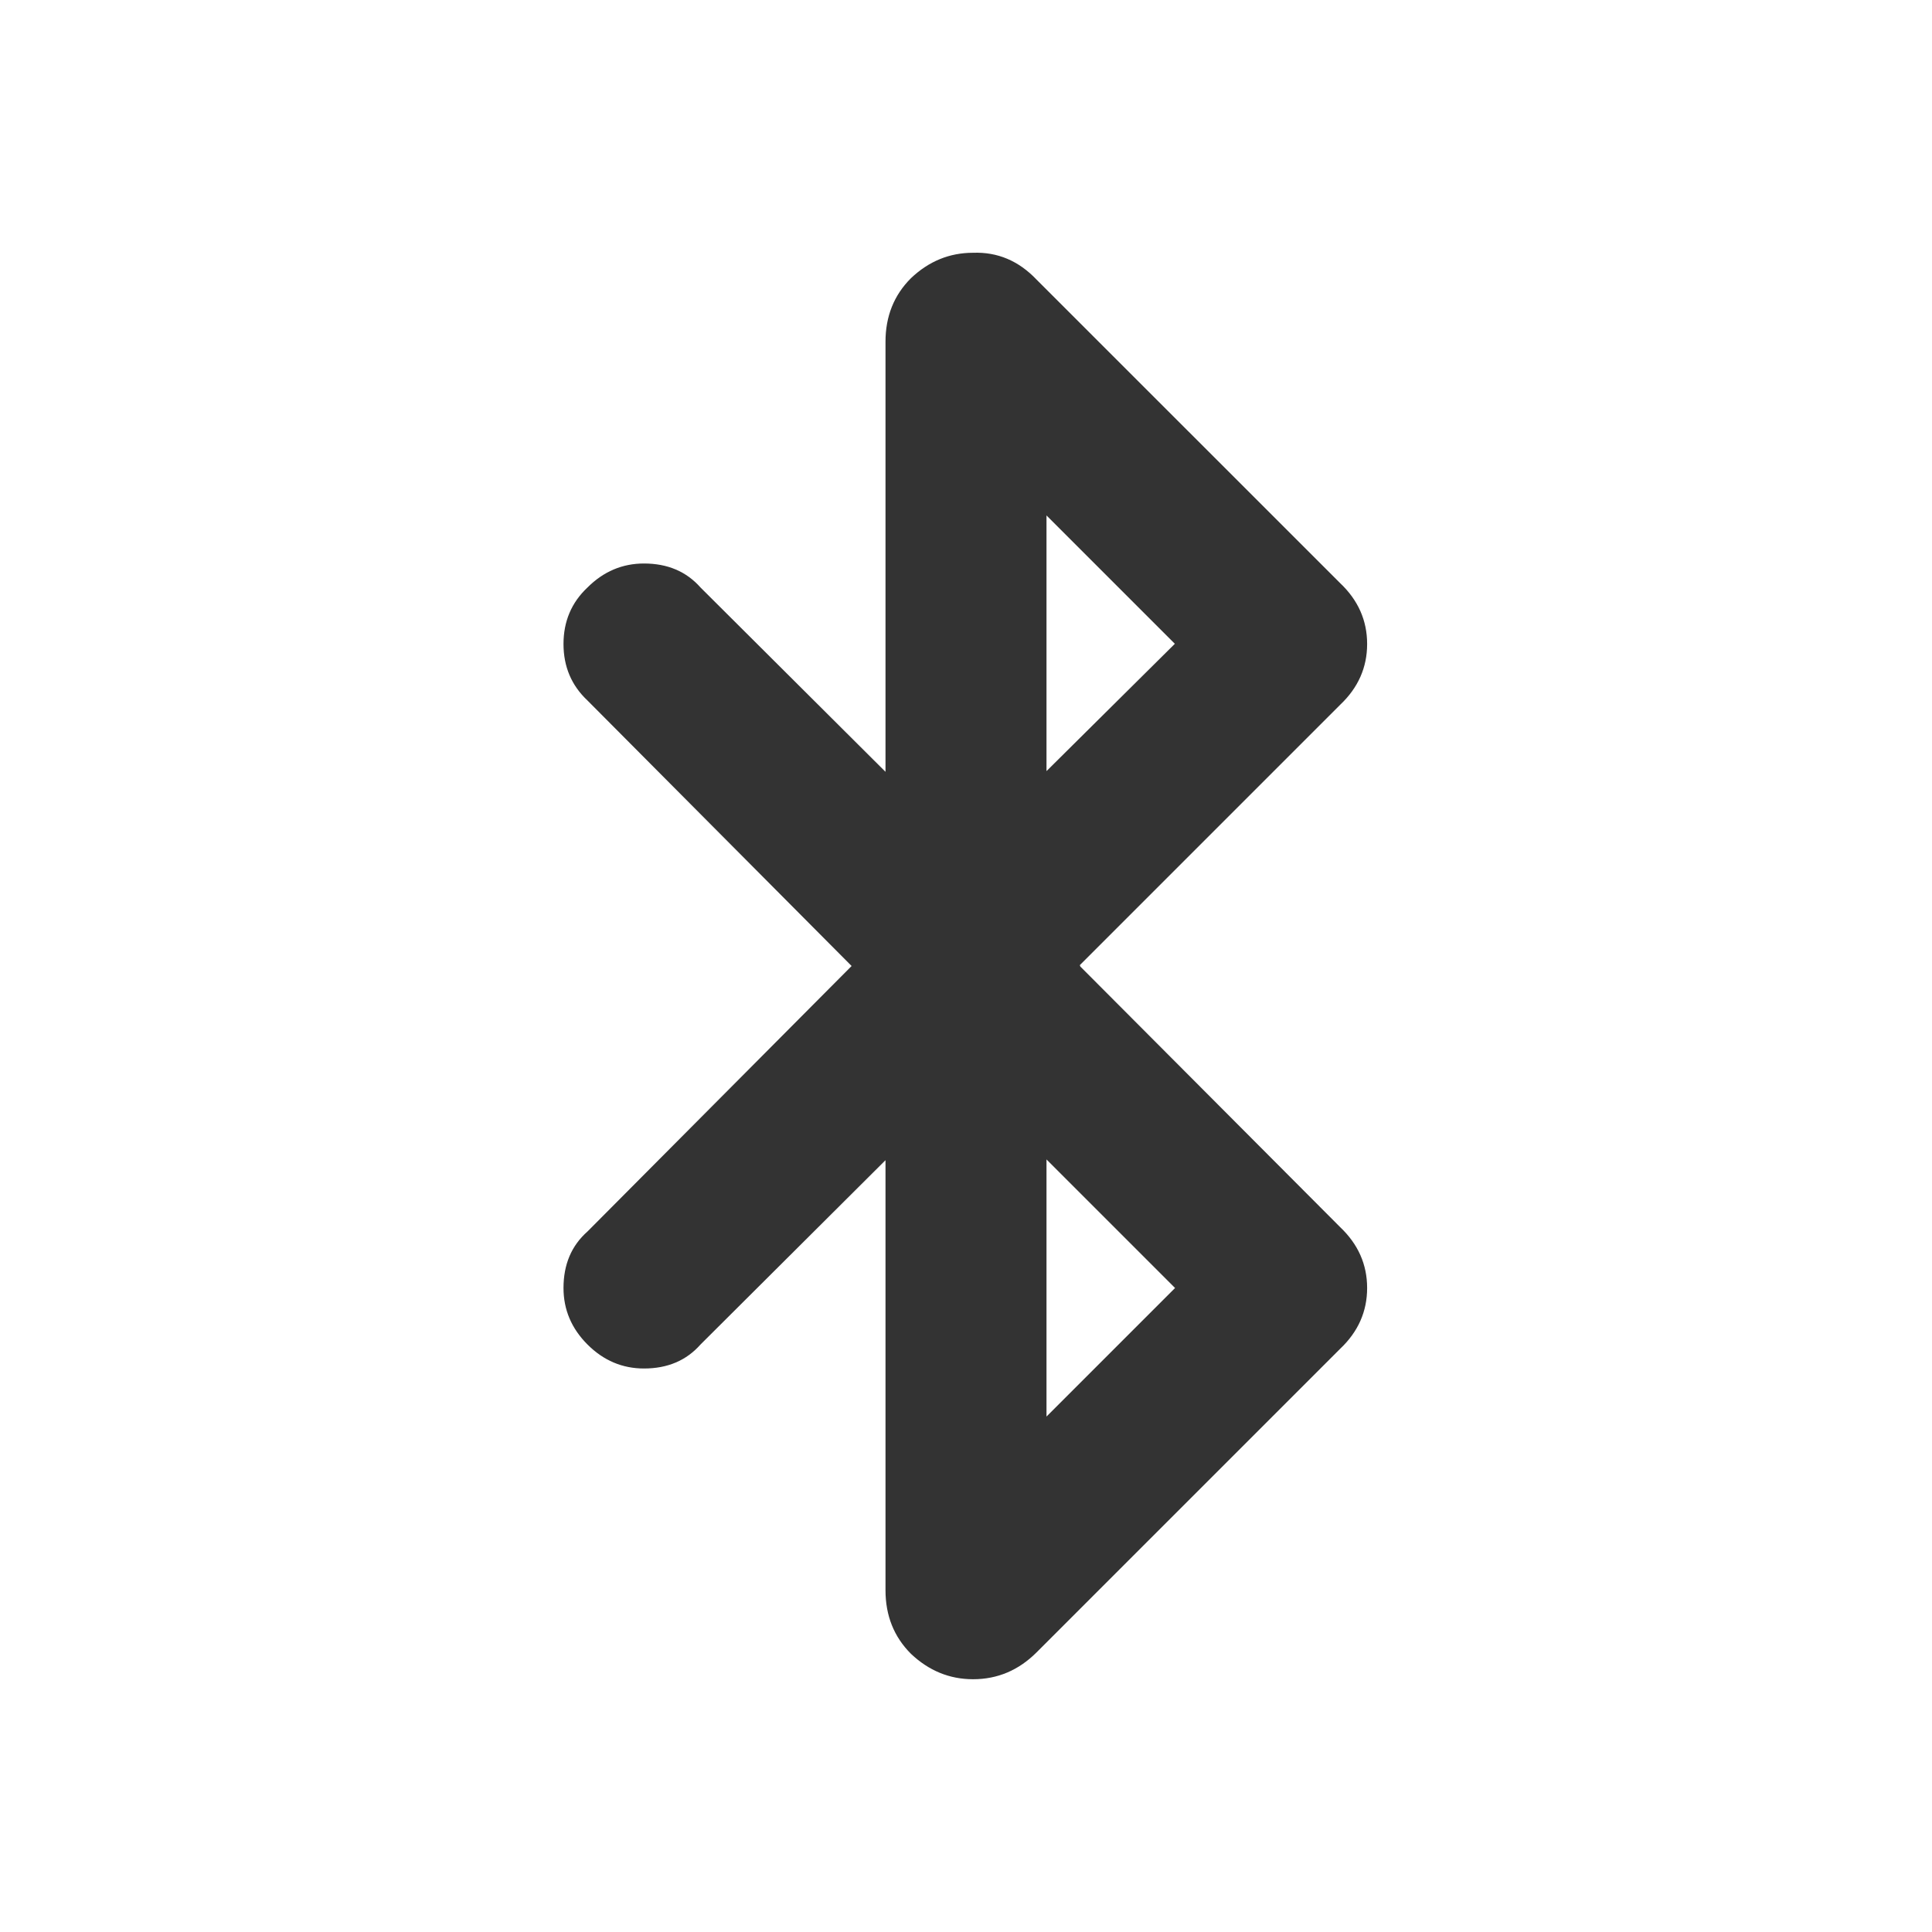 <svg width="24" height="24" viewBox="0 0 24 24" fill="none" xmlns="http://www.w3.org/2000/svg">
<path d="M11 4.245C11 3.93 11.105 3.667 11.316 3.456C11.538 3.245 11.795 3.14 12.088 3.14C12.392 3.129 12.655 3.24 12.877 3.474L16.649 7.245C16.871 7.456 16.983 7.707 16.983 8C16.983 8.292 16.871 8.544 16.649 8.754L11 14.403V4.245ZM15.246 7.351C15.304 7.281 15.345 7.374 15.368 7.631C15.392 7.877 15.392 8.123 15.368 8.368C15.345 8.614 15.304 8.707 15.246 8.649L11.474 4.877C11.415 4.819 11.515 4.719 11.772 4.579C12.029 4.427 12.298 4.31 12.579 4.228C12.86 4.146 13 4.152 13 4.245V9.579L15.246 7.351ZM13 19.754C13 19.848 12.86 19.854 12.579 19.772C12.298 19.69 12.029 19.579 11.772 19.439C11.515 19.286 11.415 19.181 11.474 19.123L15.246 15.351C15.304 15.281 15.345 15.374 15.368 15.632C15.392 15.877 15.392 16.123 15.368 16.368C15.345 16.614 15.304 16.707 15.246 16.649L13 14.403V19.754ZM16.649 15.245C16.871 15.456 16.983 15.707 16.983 16C16.983 16.292 16.871 16.544 16.649 16.754L12.877 20.526C12.655 20.748 12.392 20.86 12.088 20.86C11.795 20.86 11.538 20.754 11.316 20.544C11.105 20.333 11 20.07 11 19.754V9.579L16.649 15.245ZM8.702 16.702C8.526 16.901 8.292 17 8 17C7.731 17 7.497 16.901 7.298 16.702C7.099 16.503 7 16.269 7 16C7 15.707 7.099 15.474 7.298 15.298L10.579 12L7.298 8.702C7.099 8.515 7 8.281 7 8C7 7.719 7.099 7.485 7.298 7.298C7.497 7.099 7.731 7 8 7C8.292 7 8.526 7.099 8.702 7.298L13.421 12L8.702 16.702Z" fill="#333333"/>
</svg>
